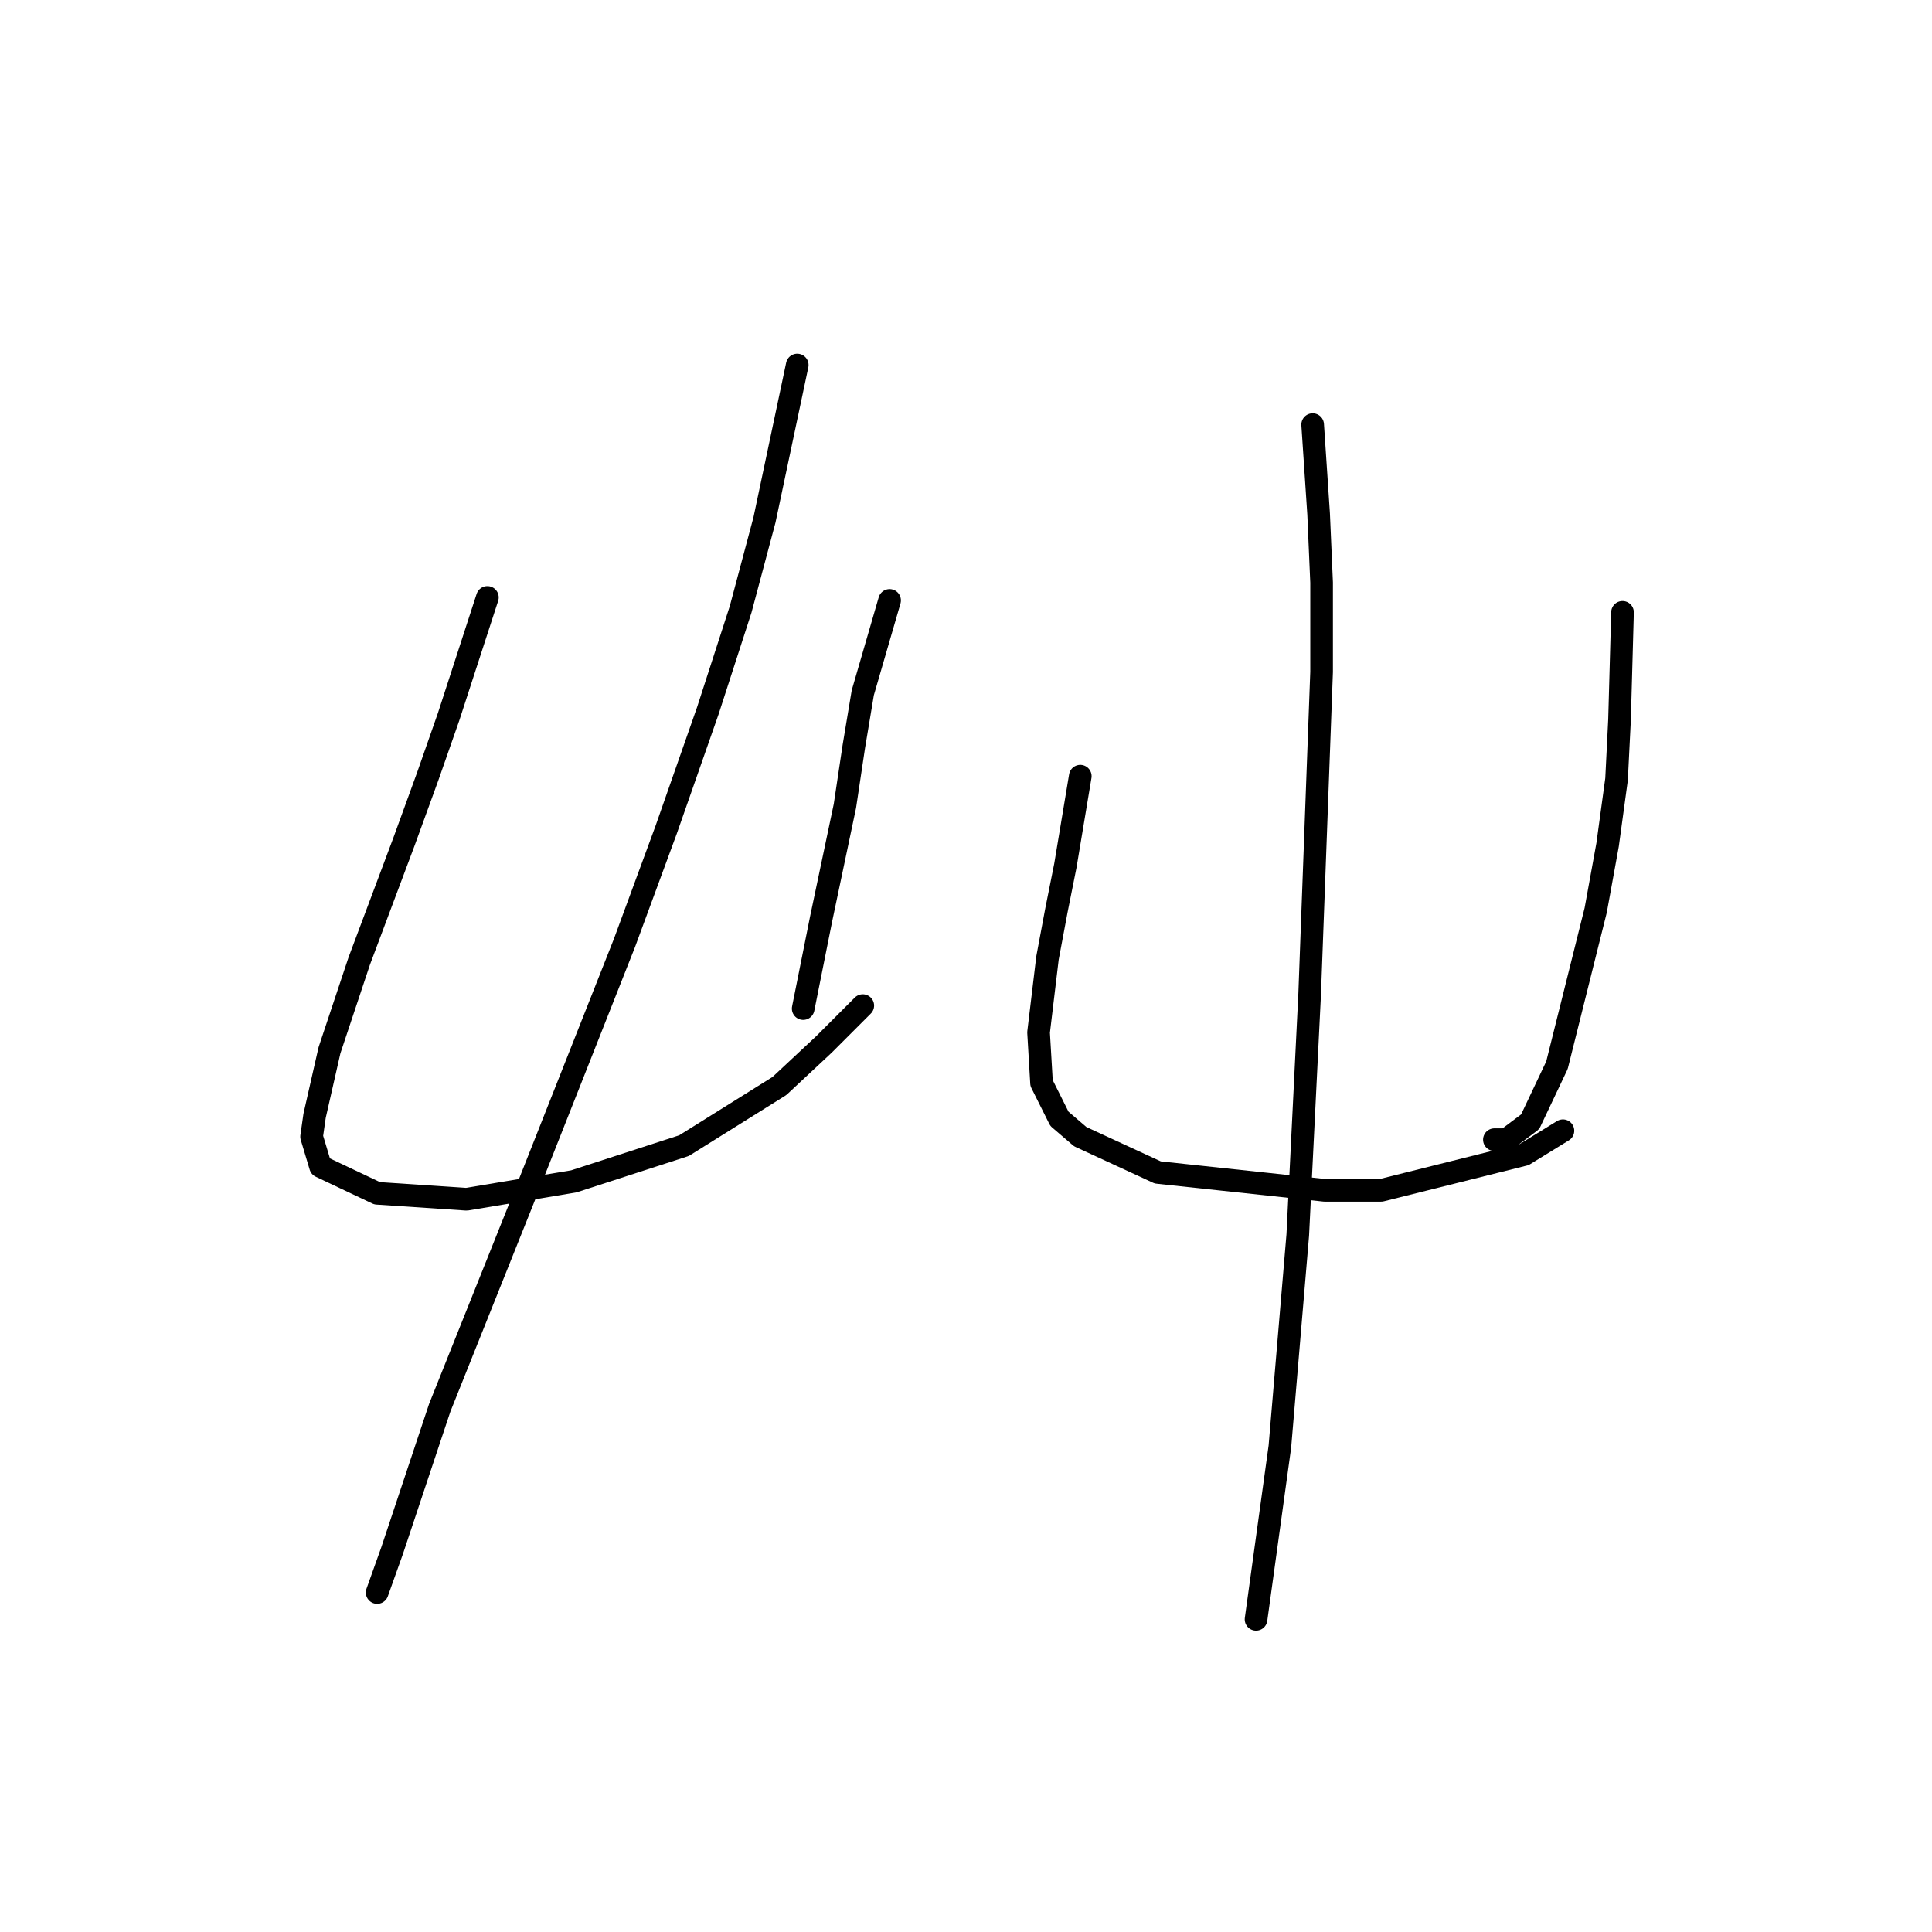 <?xml version="1.0" standalone="no"?>
    <svg width="256" height="256" xmlns="http://www.w3.org/2000/svg" version="1.1">
    <polyline stroke="black" stroke-width="3" stroke-linecap="round" fill="transparent" stroke-linejoin="round" points="64.582 79.162 59.45 94.953 56.687 102.849 53.528 111.534 47.607 127.325 43.659 139.168 41.685 147.853 41.29 150.616 42.475 154.564 49.975 158.117 61.819 158.906 76.03 156.538 90.637 151.801 103.27 143.905 109.191 138.378 114.323 133.246 114.323 133.246 " />
        <polyline stroke="black" stroke-width="3" stroke-linecap="round" fill="transparent" stroke-linejoin="round" points="117.876 79.557 114.323 91.795 113.139 98.901 111.955 106.797 108.797 121.798 106.428 133.641 106.428 133.641 " />
        <polyline stroke="black" stroke-width="3" stroke-linecap="round" fill="transparent" stroke-linejoin="round" points="105.638 48.37 101.296 68.898 98.138 80.742 93.795 94.164 88.268 109.955 82.742 124.956 69.319 158.906 58.266 186.541 51.949 205.49 49.975 211.016 49.975 211.016 " />
        <polyline stroke="black" stroke-width="3" stroke-linecap="round" fill="transparent" stroke-linejoin="round" points="143.142 102.849 141.168 114.692 139.984 120.614 138.799 126.93 137.615 136.799 138.01 143.51 140.378 148.248 143.142 150.616 153.406 155.354 175.513 157.722 183.014 157.722 201.963 152.985 207.095 149.827 207.095 149.827 " />
        <polyline stroke="black" stroke-width="3" stroke-linecap="round" fill="transparent" stroke-linejoin="round" points="214.99 81.136 214.595 95.348 214.201 103.244 213.016 111.929 211.437 120.614 206.305 141.142 202.752 148.642 199.594 151.011 198.015 151.011 198.015 151.011 " />
        <polyline stroke="black" stroke-width="3" stroke-linecap="round" fill="transparent" stroke-linejoin="round" points="173.934 56.266 174.724 68.109 175.118 77.189 175.118 89.032 173.539 131.667 171.96 163.644 169.591 191.673 166.433 214.569 166.433 214.569 " />
        </svg>